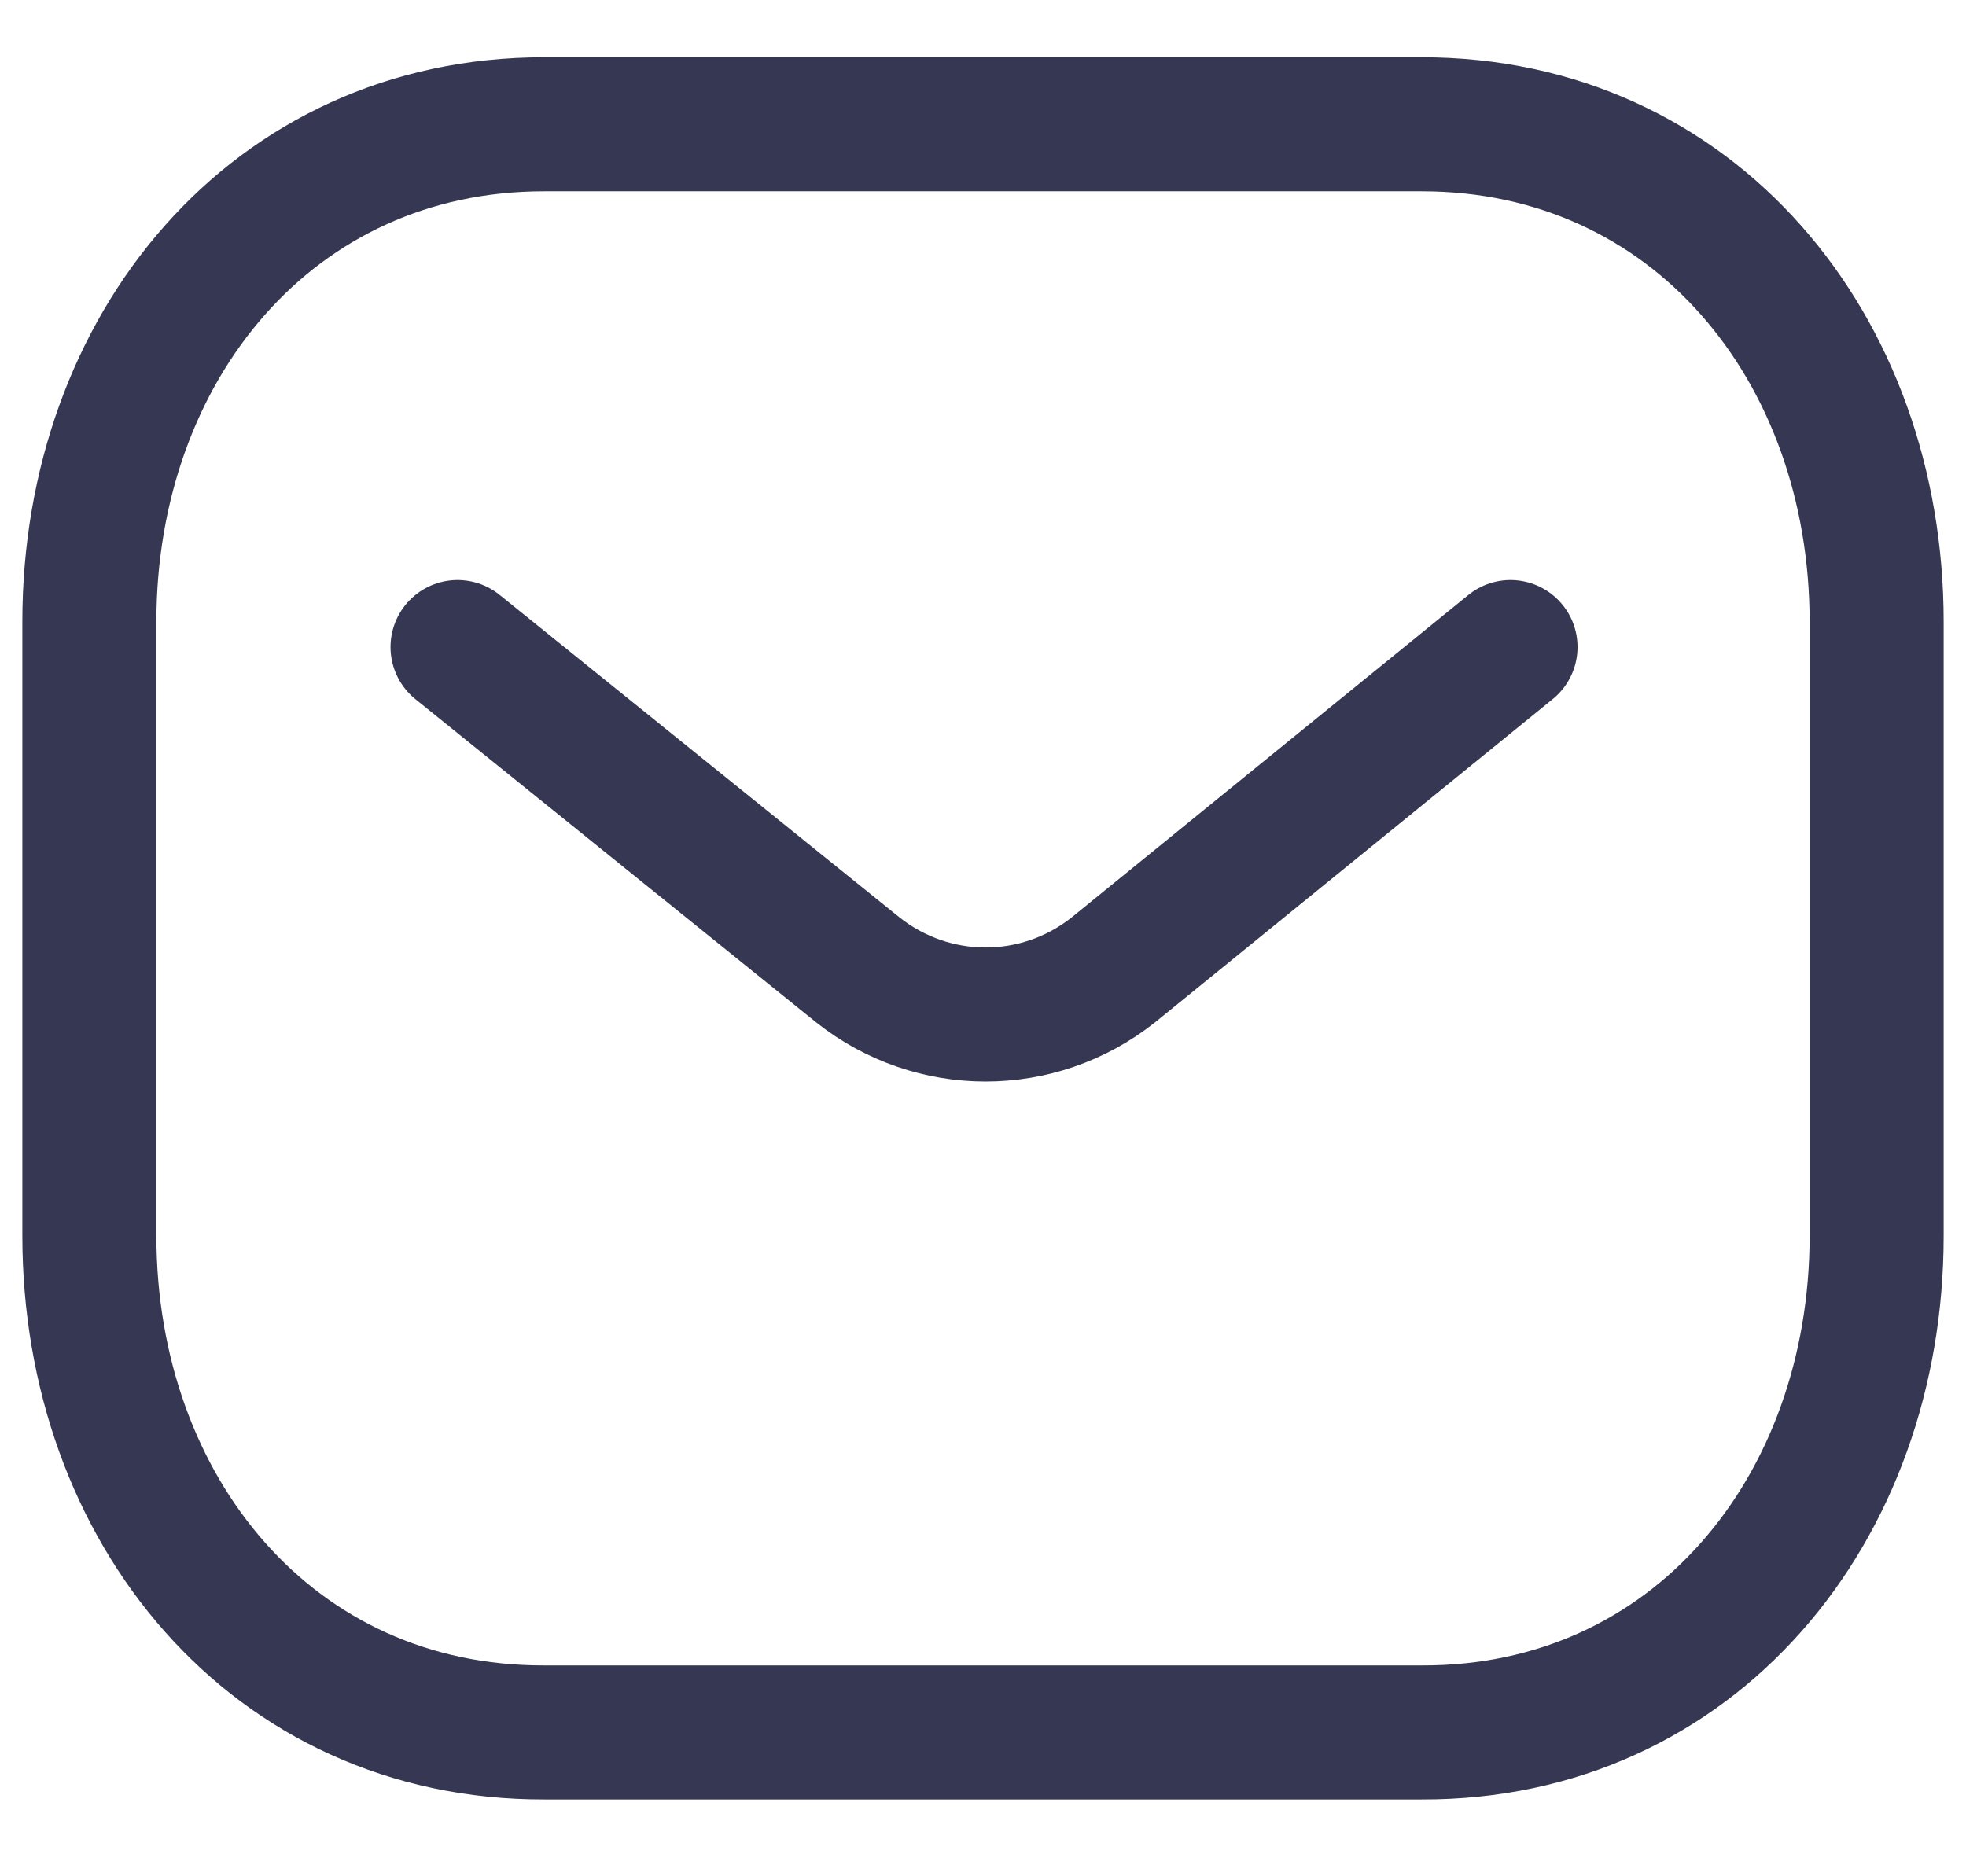 <svg width="22" height="21" fill="none" xmlns="http://www.w3.org/2000/svg"><path d="m16.903 7.242-4.444 3.613c-.84.666-2.02.666-2.86 0L5.12 7.242" stroke="#363853" stroke-width="1.5" stroke-linecap="round" stroke-linejoin="round"/><path clip-rule="evenodd" d="M15.909 19.39C18.95 19.4 21 16.9 21 13.83V6.961c0-3.072-2.05-5.57-5.091-5.57H6.09C3.05 1.39 1 3.889 1 6.96v6.868c0 3.071 2.05 5.57 5.091 5.562h9.818Z" stroke="#363853" stroke-width="1.5" stroke-linecap="round" stroke-linejoin="round"/></svg>